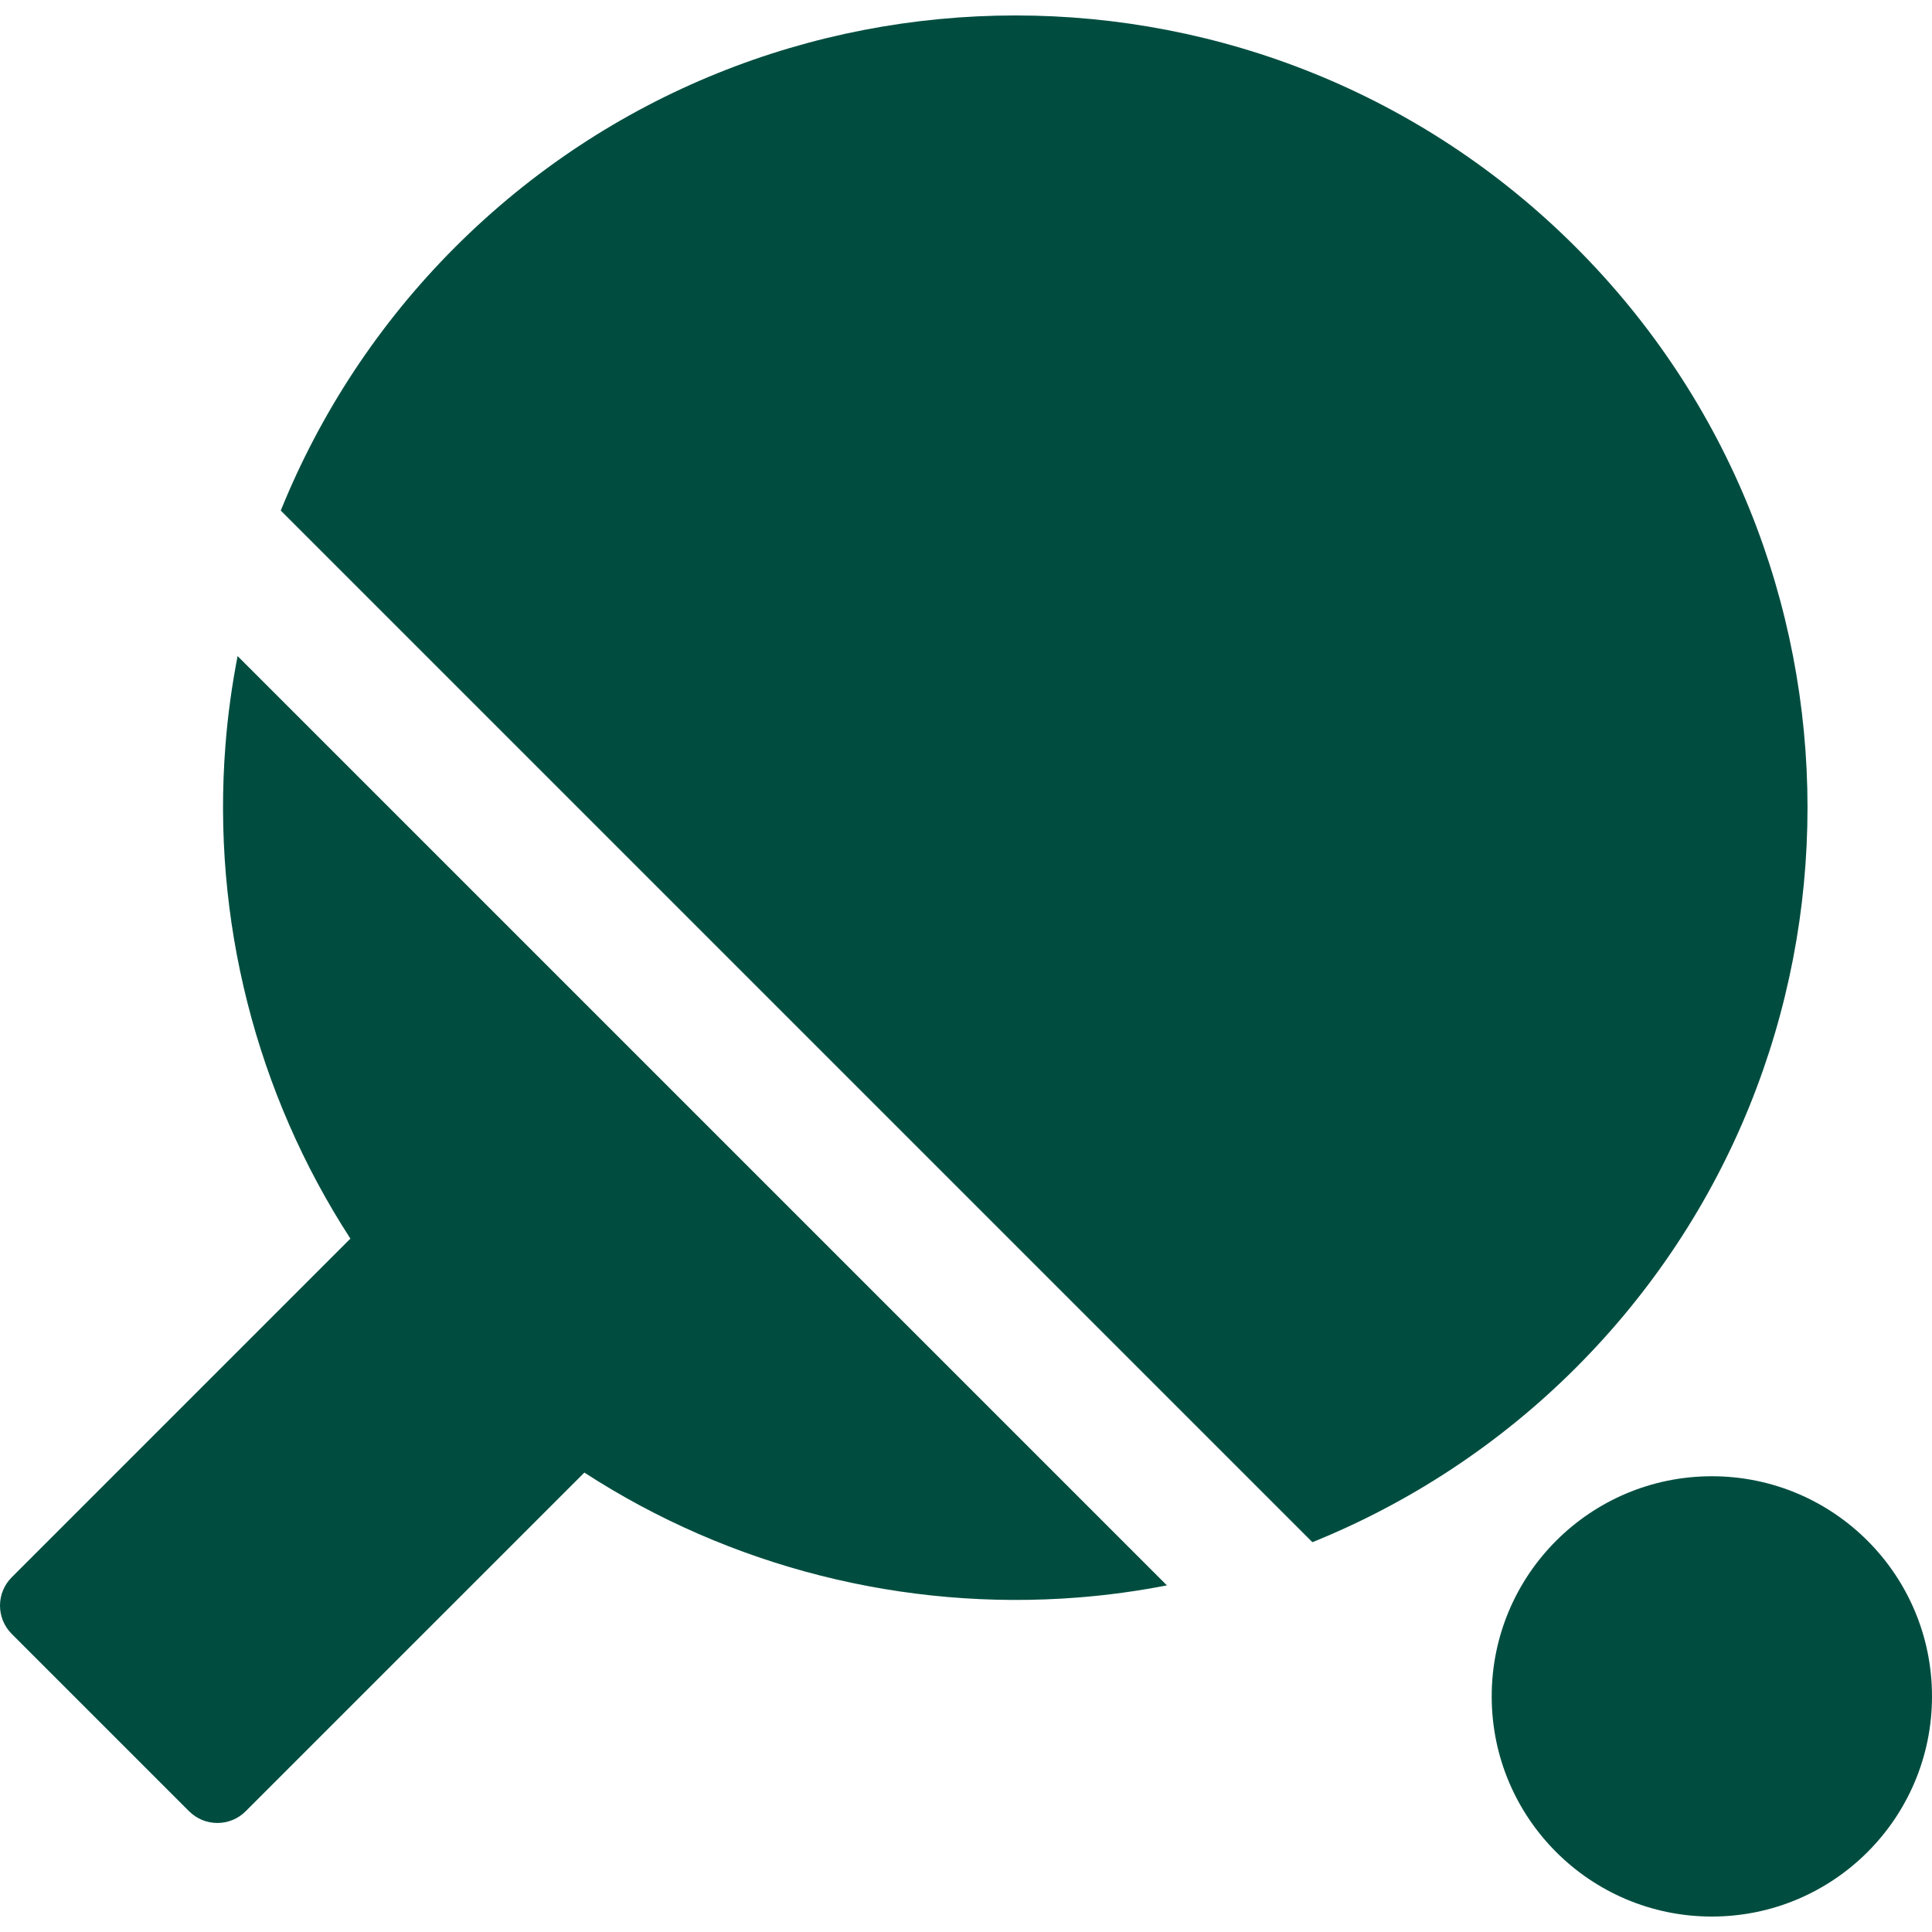 <?xml version="1.0"?>
<svg xmlns="http://www.w3.org/2000/svg" xmlns:xlink="http://www.w3.org/1999/xlink" version="1.1" id="Capa_1" x="0px" y="0px" viewBox="0 0 297 297" style="enable-background:new 0 0 297 297;" xml:space="preserve" width="512px" height="512px"><g><g>
	<circle cx="263.157" cy="260.782" r="33.843" data-original="#000000" class="active-path" data-old_color="#000000" fill="#004D40"/>
	<path d="M242.24,37.999c-47.497-47.499-124.782-47.497-172.28,0C58.316,49.643,49.245,63.446,43.162,78.486l158.59,158.59   c15.041-6.083,28.844-15.154,40.487-26.798C289.738,162.782,289.738,85.496,242.24,37.999z" data-original="#000000" class="active-path" data-old_color="#000000" fill="#004D40"/>
	<path d="M34.66,114.53c-2.104,26.784,4.696,53.523,19.205,75.878L1.803,242.472c-2.404,2.403-2.404,6.298,0,8.701l27.263,27.263   c1.201,1.202,2.775,1.803,4.351,1.803c1.574,0,3.15-0.601,4.351-1.802l52.064-52.063c22.356,14.51,49.09,21.308,75.878,19.205   c4.607-0.362,9.171-0.989,13.673-1.865L36.525,100.857C35.649,105.359,35.022,109.923,34.66,114.53z" data-original="#000000" class="active-path" data-old_color="#000000" fill="#004D40"/>
</g></g> </svg>
